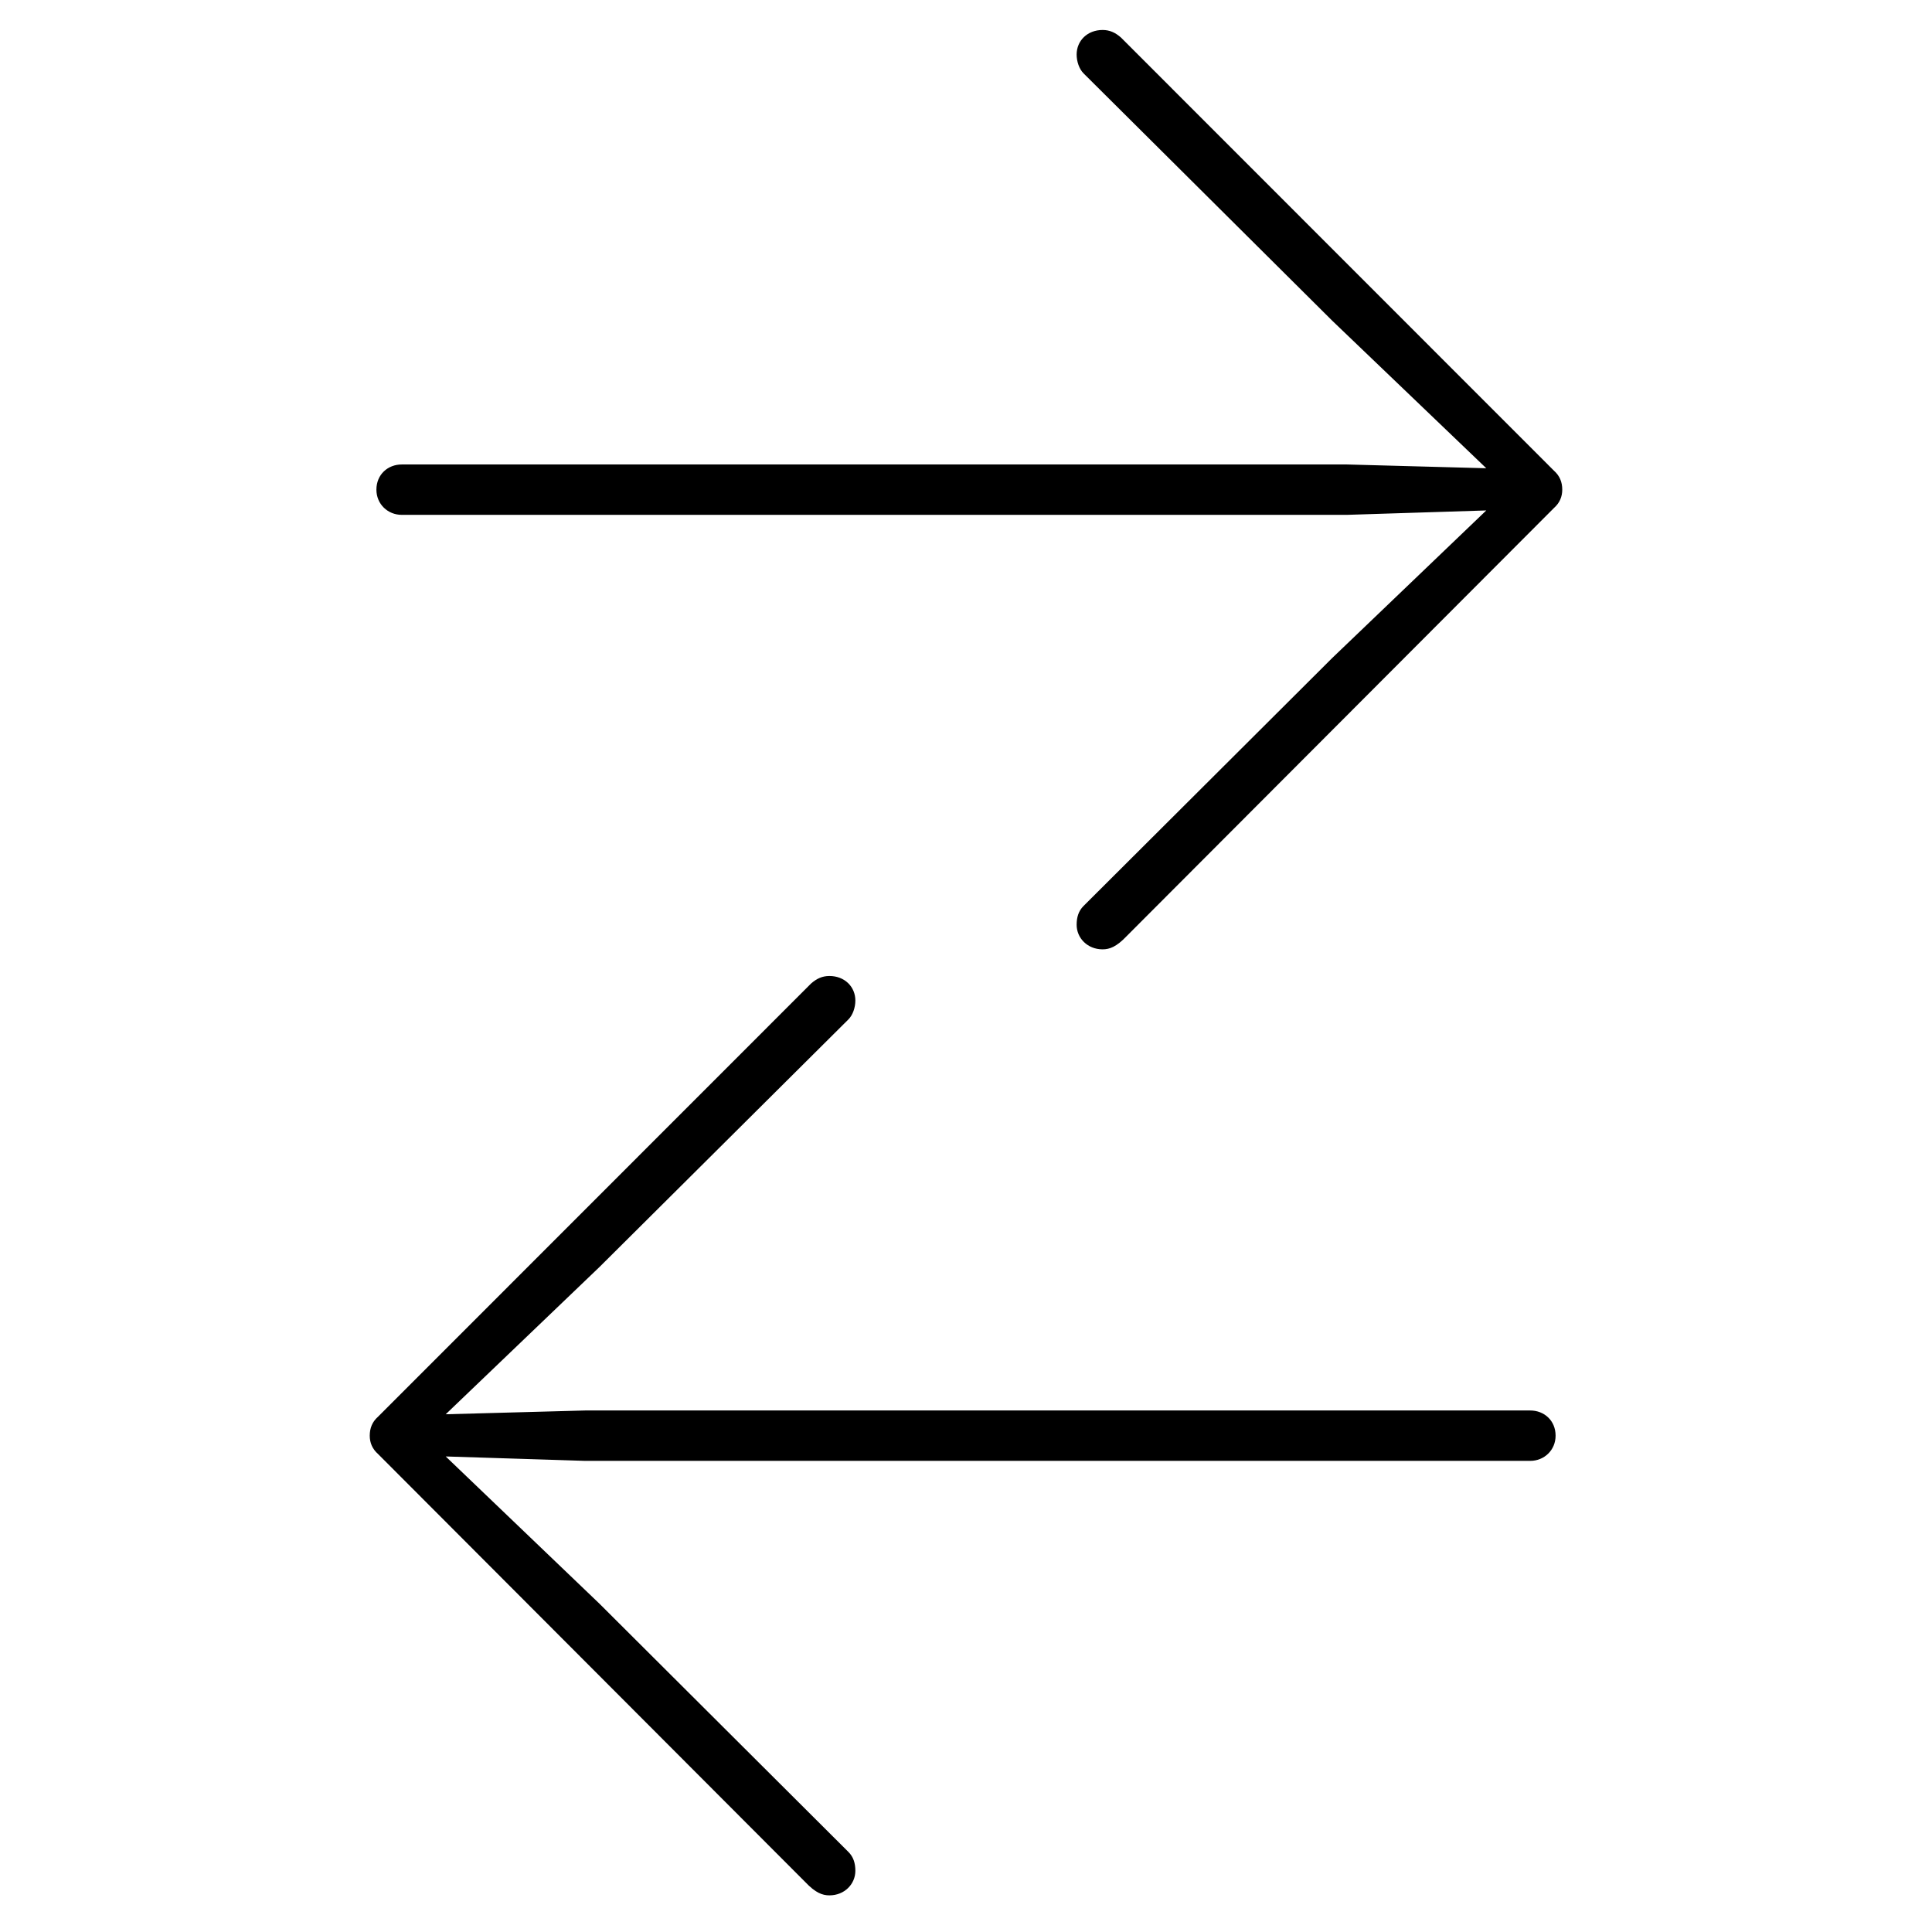 <svg xmlns="http://www.w3.org/2000/svg" width="290" height="290" viewBox="0 0 290 290">
  <path d="M74,233 C76.174,233 77.781,231.289 77.781,229.199 L77.781,87.312 L77.119,66.404 L99.237,89.498 L136.478,126.846 C137.234,127.607 138.179,127.892 139.314,127.892 C141.299,127.892 143,126.276 143,123.995 C143,122.95 142.622,121.904 141.015,120.384 L76.741,56.235 C75.985,55.38 75.04,55 74,55 C72.866,55 71.921,55.38 71.164,56.235 L6.134,121.239 C5.378,122.095 5,122.95 5,123.995 C5,126.276 6.607,127.892 8.686,127.892 C9.726,127.892 10.86,127.512 11.522,126.846 L48.668,89.498 L70.786,66.404 L70.219,87.312 L70.219,229.199 C70.219,231.289 71.732,233 74,233 Z M216,56 C213.731,56 212.219,57.711 212.219,59.801 L212.219,201.688 L212.786,222.596 L190.668,199.502 L153.522,162.154 C152.86,161.489 151.726,161.108 150.686,161.108 C148.607,161.108 147,162.724 147,165.005 C147,166.05 147.378,166.906 148.134,167.761 L213.164,232.765 C213.921,233.62 214.866,234 216,234 C217.04,234 217.985,233.62 218.741,232.765 L283.015,168.616 C284.622,167.096 285,166.05 285,165.005 C285,162.724 283.299,161.108 281.314,161.108 C280.179,161.108 279.234,161.394 278.478,162.154 L241.237,199.502 L219.119,222.596 L219.781,201.688 L219.781,59.801 C219.781,57.711 218.174,56 216,56 Z" transform="rotate(90 145 144.5)"/>
</svg>
